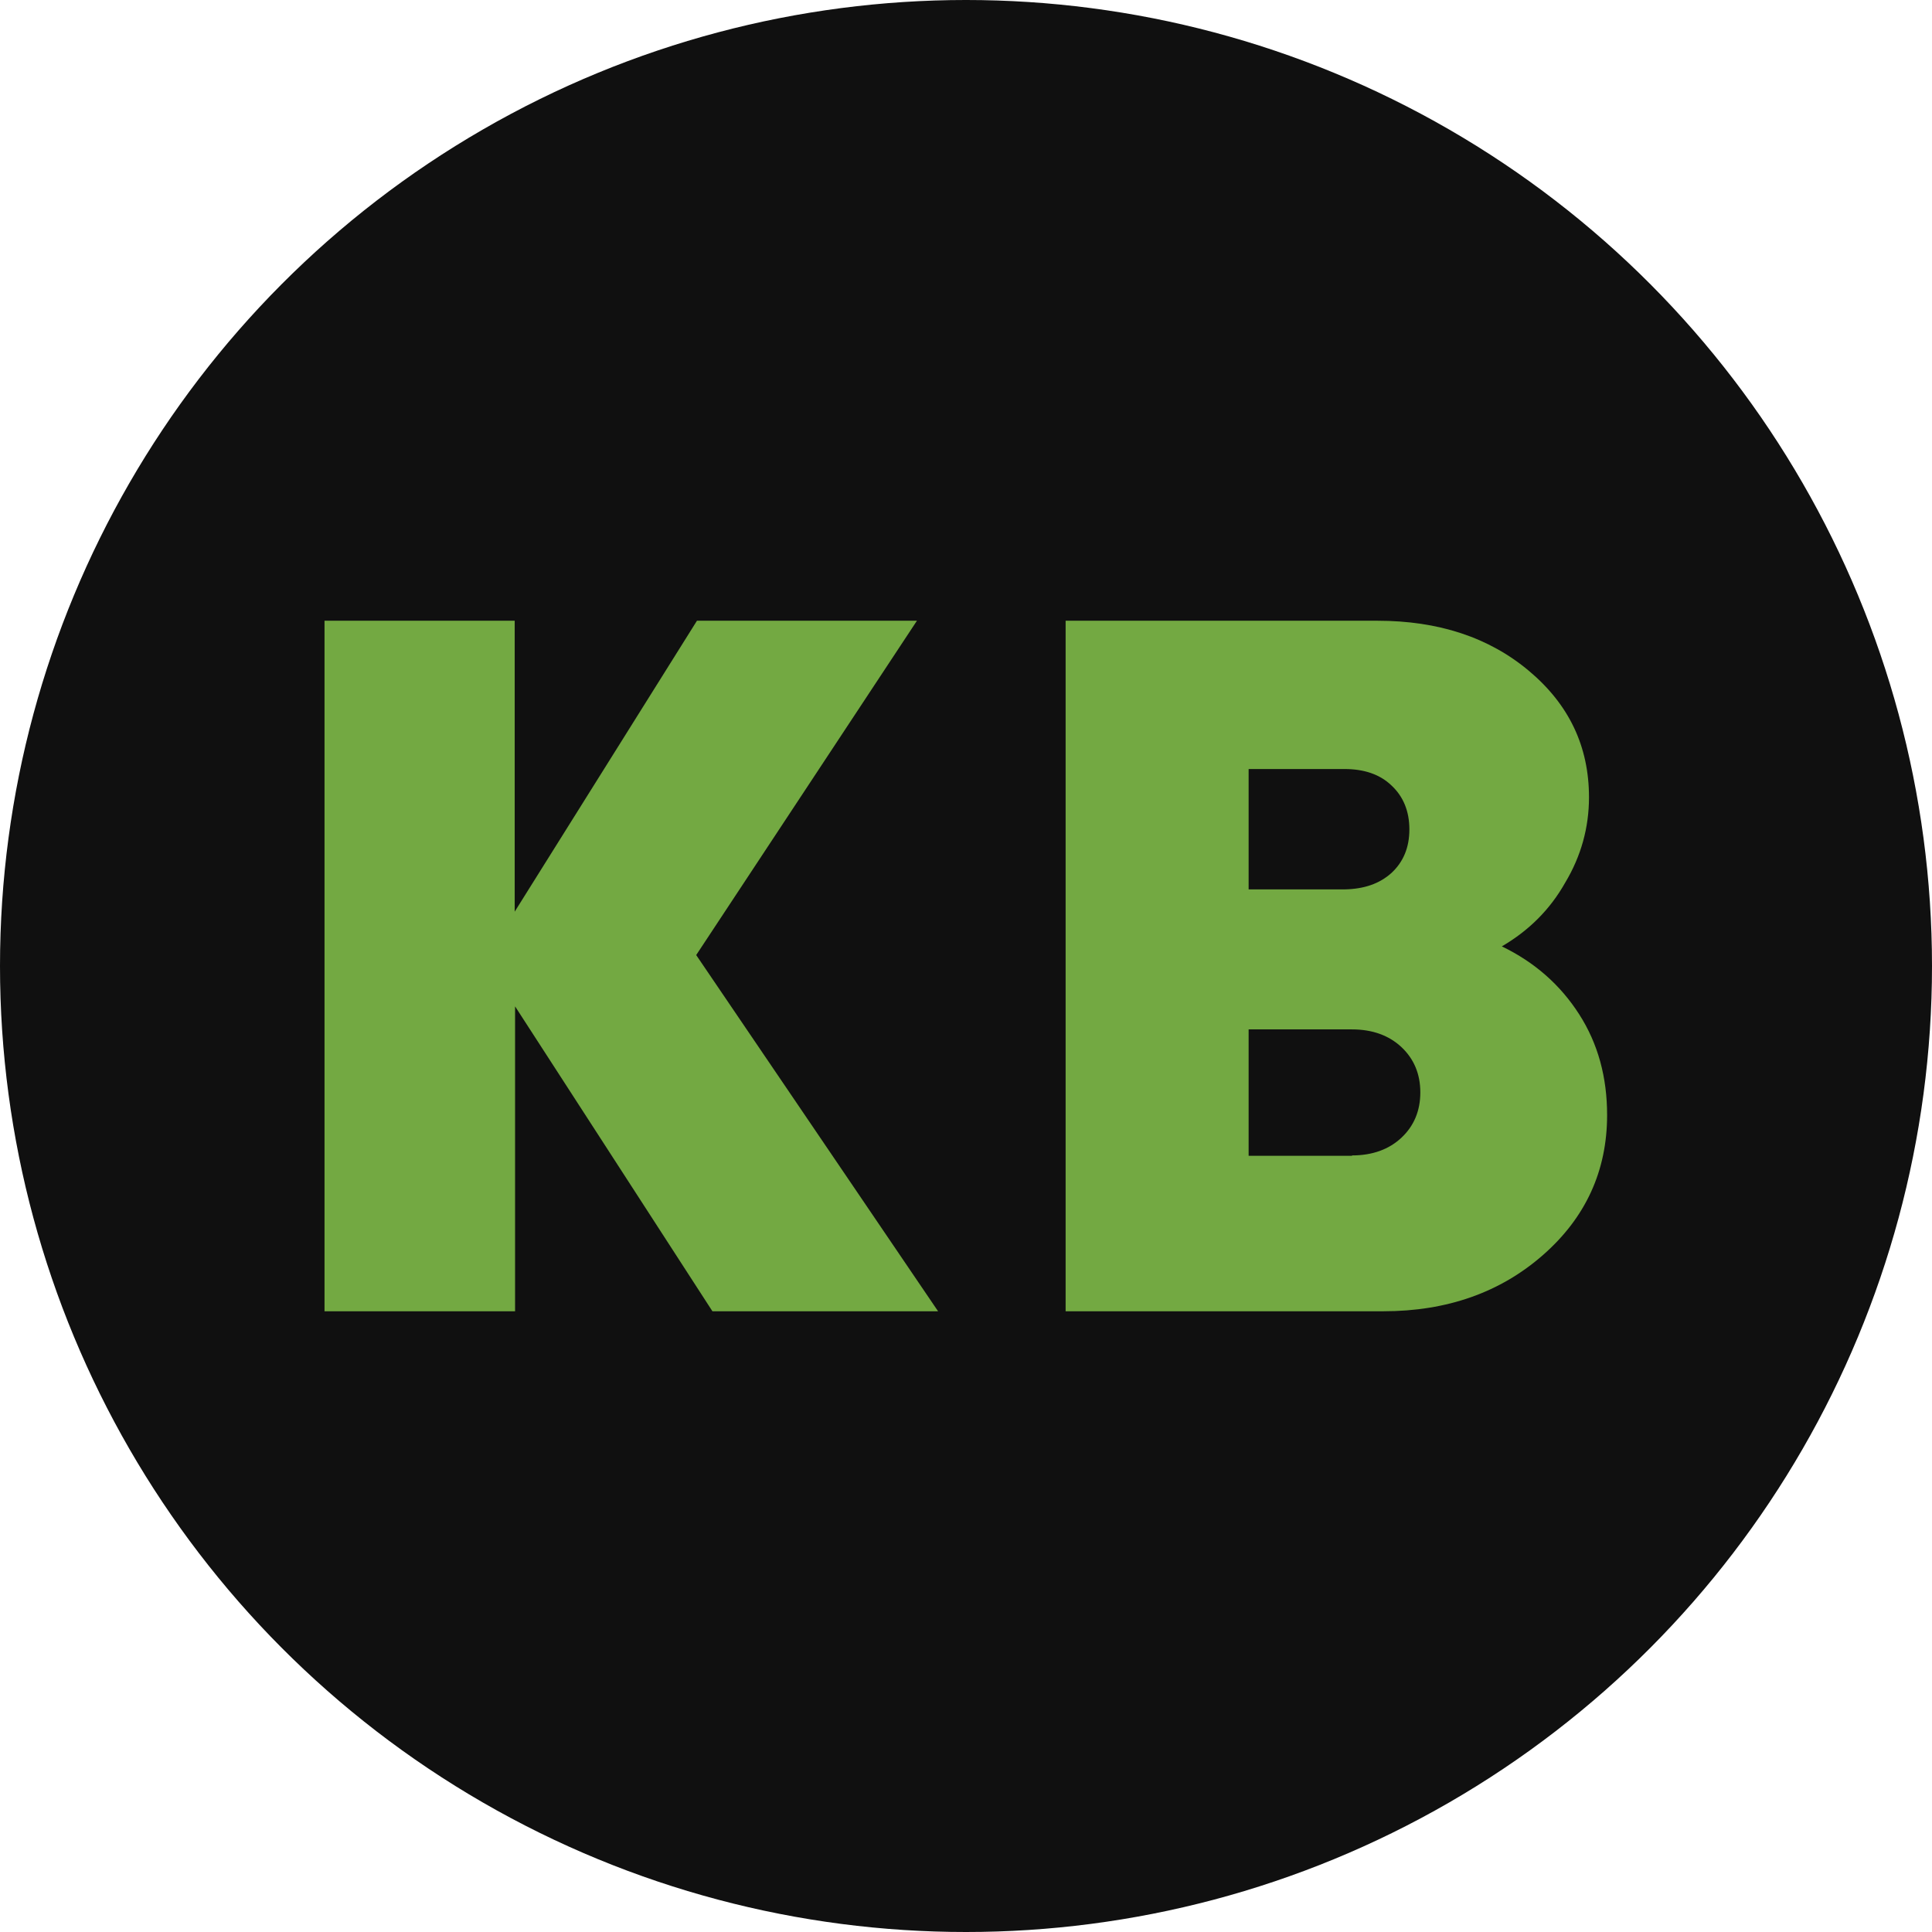 <?xml version="1.0" encoding="utf-8"?>
<!-- Generator: Adobe Illustrator 24.0.1, SVG Export Plug-In . SVG Version: 6.00 Build 0)  -->
<svg version="1.1" id="Слой_1" xmlns="http://www.w3.org/2000/svg" xmlns:xlink="http://www.w3.org/1999/xlink" x="0px" y="0px"
	 viewBox="0 0 512 512" style="enable-background:new 0 0 512 512;" xml:space="preserve">
<style type="text/css">
	.st0{fill:#101010;}
	.st1{fill:#73A942;}
</style>
<circle class="st0" cx="256" cy="256" r="256"/>
<g>
	<path class="st1" d="M248.6,347.5h-59.8l-52.3-80.8v80.8H86V164.5h50.4v77.1l48.3-77.1h58.3l-58.5,88.6L248.6,347.5z"/>
	<path class="st1" d="M398,250.8c8.7,4.2,15.5,10.2,20.5,18c5,7.8,7.4,16.7,7.4,26.7c0,14.8-5.7,27.2-17,37.1
		c-11.3,9.9-25.4,14.9-42.3,14.9h-84.2V164.5h82.6c16.2,0,29.6,4.4,40.2,13.3c10.6,8.9,15.9,20,15.9,33.5c0,8-2.1,15.6-6.3,22.6
		C410.8,241,405.2,246.6,398,250.8z M368.8,231.3c3.1-2.9,4.7-6.7,4.7-11.5c0-4.8-1.6-8.7-4.7-11.6c-3.1-3-7.3-4.4-12.5-4.4h-25.4
		v31.9h25.4C361.5,235.6,365.6,234.2,368.8,231.3z M358.3,306.2c5.4,0,9.8-1.6,13.1-4.7c3.3-3.1,5-7.1,5-12c0-4.9-1.7-8.9-5-12
		c-3.3-3.1-7.7-4.7-13.1-4.7h-27.4v33.5H358.3z"/>
</g>
</svg>
